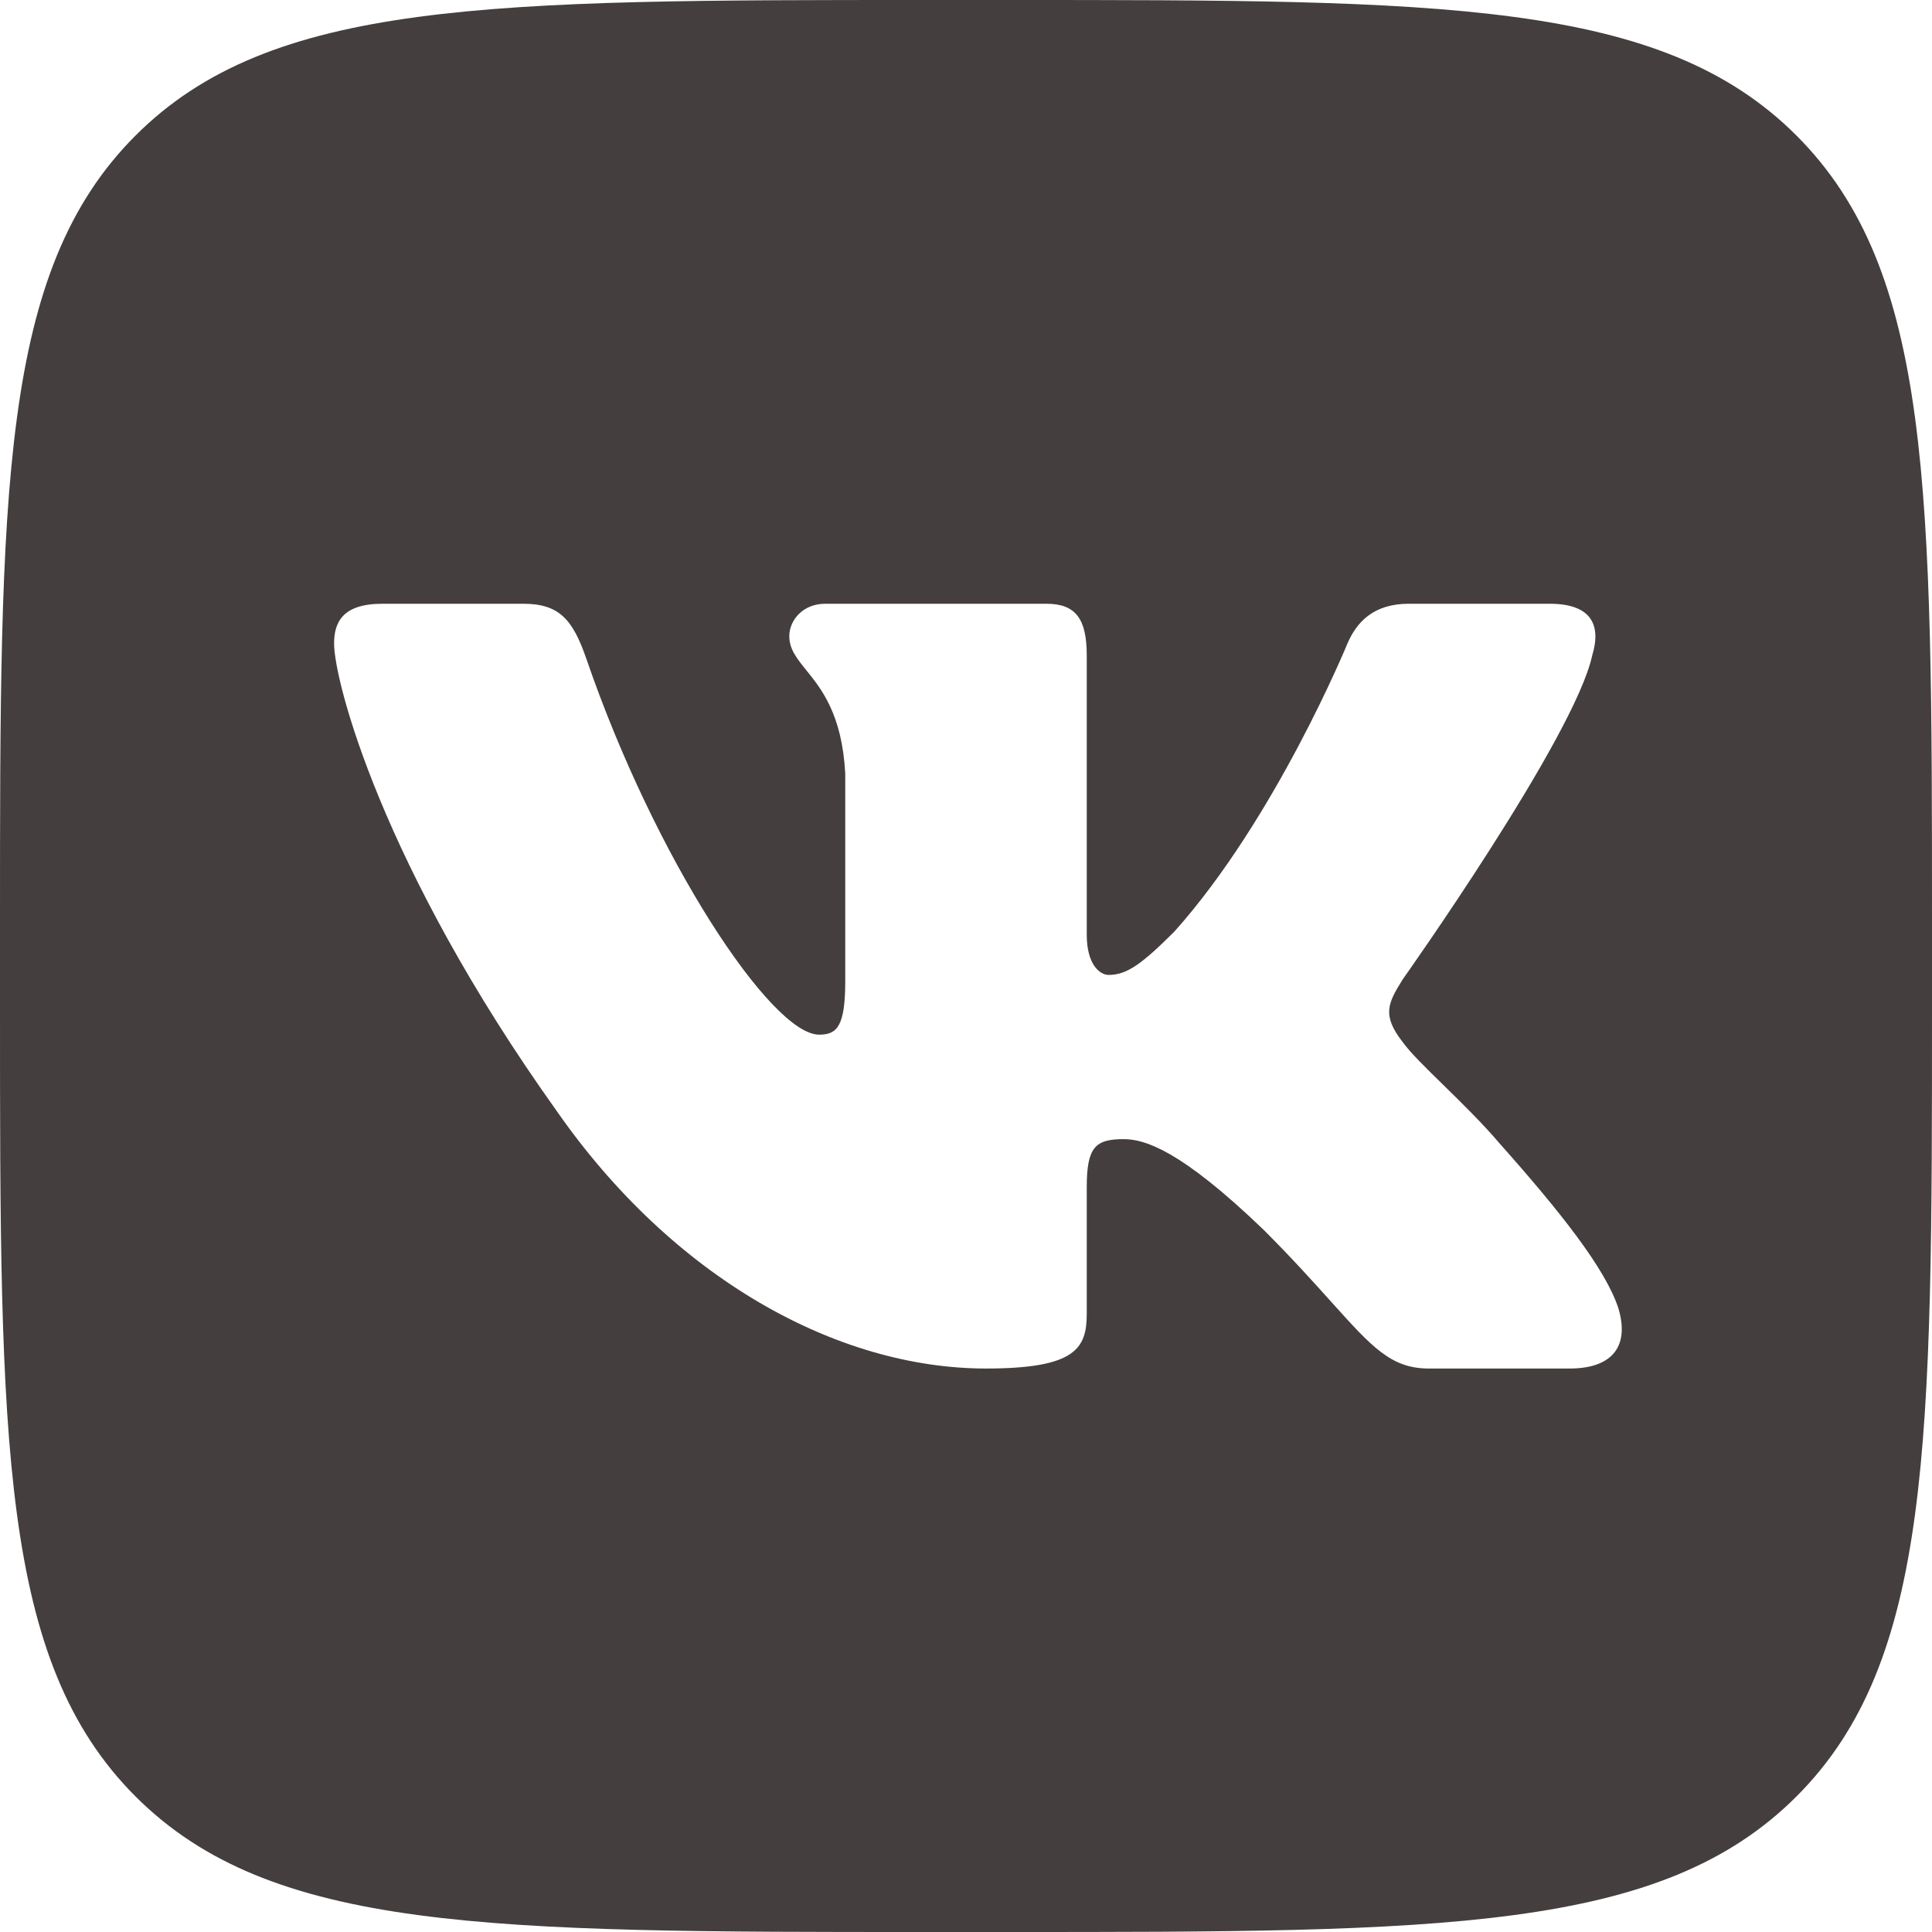 <svg width="26" height="26" viewBox="0 0 26 26" fill="none" xmlns="http://www.w3.org/2000/svg">
<path fill-rule="evenodd" clip-rule="evenodd" d="M1.824 1.824C0 3.649 0 6.586 0 12.458V13.542C0 19.413 0 22.351 1.824 24.176C3.649 26 6.586 26 12.458 26H13.542C19.413 26 22.351 26 24.176 24.176C26 22.351 26 19.414 26 13.542V12.458C26 6.587 26 3.649 24.176 1.824C22.351 0 19.414 0 13.542 0H12.458C6.587 0 3.649 0 1.824 1.824ZM5.146 8.125H7.042C7.526 8.125 7.708 8.337 7.89 8.863C8.817 11.563 10.381 13.924 11.023 13.924C11.265 13.924 11.375 13.813 11.375 13.2V10.409C11.332 9.614 11.054 9.27 10.848 9.016C10.721 8.858 10.622 8.735 10.622 8.561C10.622 8.349 10.803 8.125 11.104 8.125H14.083C14.486 8.125 14.625 8.34 14.625 8.822V12.578C14.625 12.979 14.799 13.12 14.92 13.12C15.161 13.12 15.362 12.979 15.804 12.537C17.169 11.011 18.133 8.661 18.133 8.661C18.254 8.38 18.477 8.125 18.958 8.125H20.854C21.427 8.125 21.549 8.421 21.427 8.822C21.186 9.927 18.877 13.18 18.877 13.18C18.676 13.502 18.595 13.662 18.877 14.024C18.976 14.163 19.188 14.371 19.431 14.608C19.679 14.851 19.959 15.126 20.182 15.389C20.997 16.305 21.61 17.078 21.781 17.611C21.938 18.145 21.667 18.417 21.125 18.417H19.229C18.721 18.417 18.466 18.132 17.913 17.517C17.679 17.257 17.392 16.937 17.009 16.554C15.883 15.47 15.402 15.33 15.121 15.33C14.739 15.33 14.625 15.438 14.625 15.98V17.68C14.625 18.145 14.476 18.417 13.27 18.417C11.262 18.417 9.055 17.197 7.489 14.947C5.138 11.654 4.496 9.163 4.496 8.661C4.496 8.38 4.605 8.125 5.146 8.125Z" fill="#443E3E"/>
</svg>
